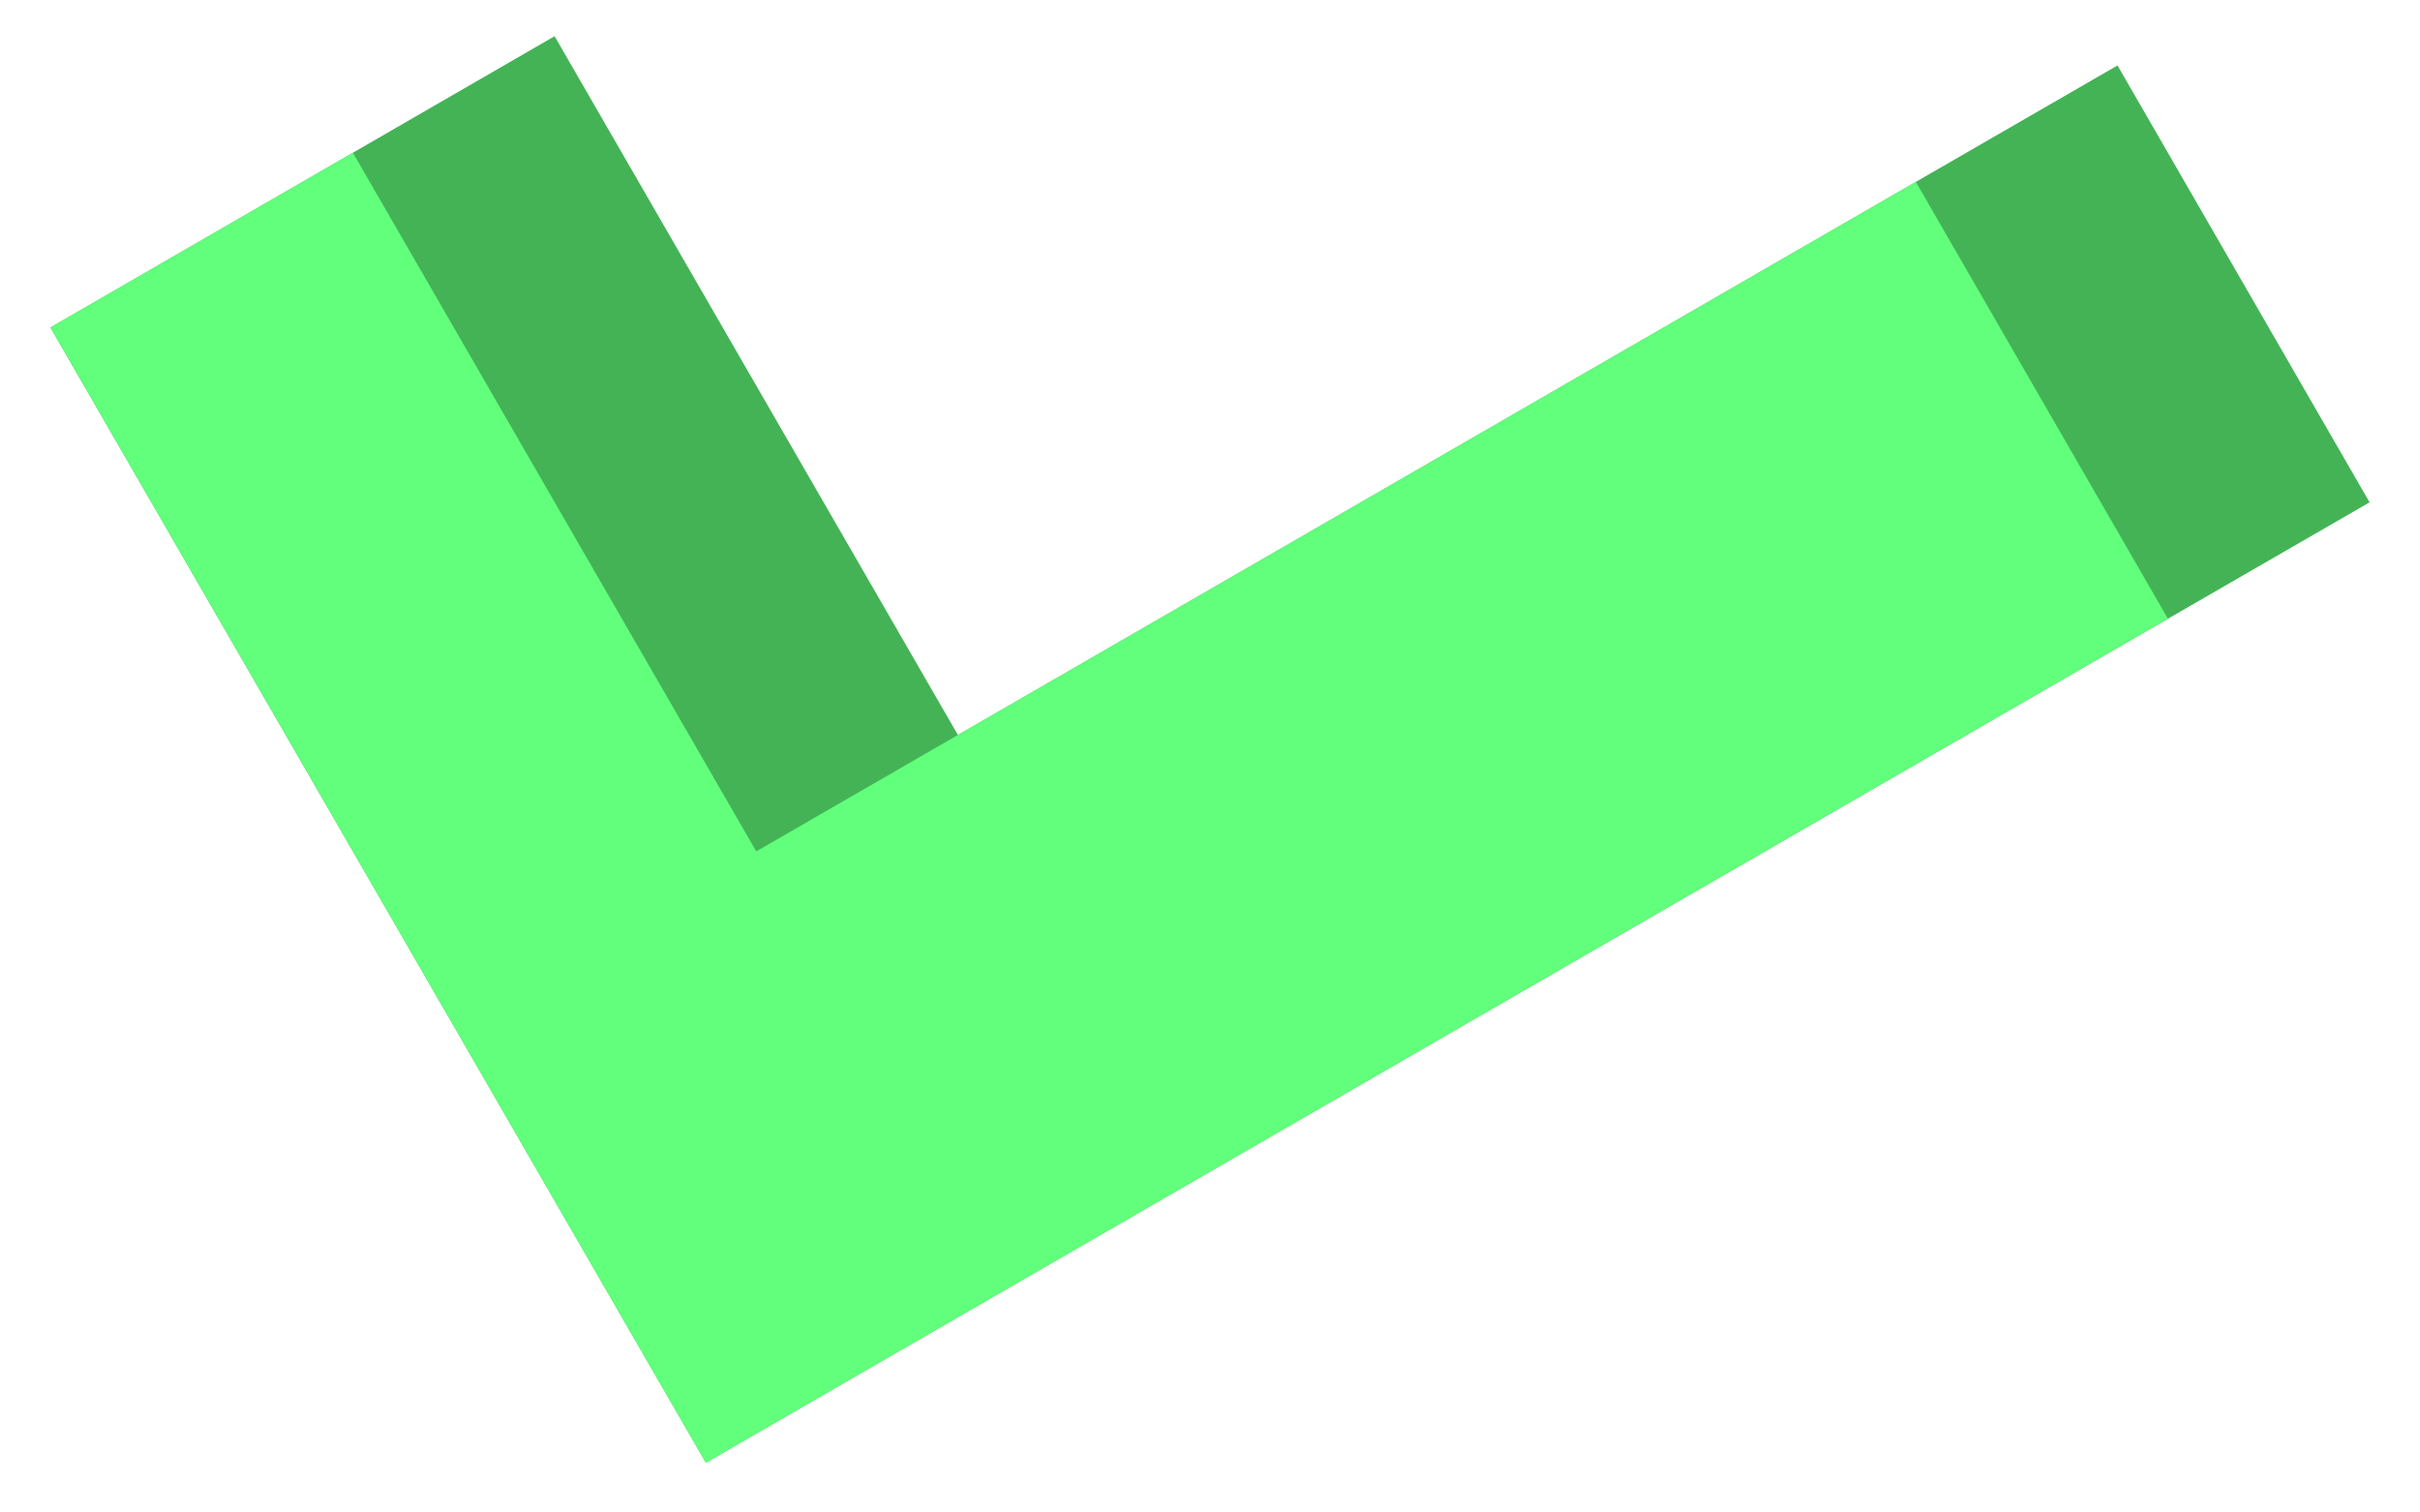 <?xml version="1.0" encoding="iso-8859-1"?>
<!-- Generator: Adobe Illustrator 24.1.2, SVG Export Plug-In . SVG Version: 6.00 Build 0)  -->
<svg version="1.1" baseProfile="basic" id="Layer_1"
	 xmlns="http://www.w3.org/2000/svg" xmlns:xlink="http://www.w3.org/1999/xlink" x="0px" y="0px" viewBox="1 11 48 30"
	 xml:space="preserve">
<polygon style="fill:#44B356;" points="15,40.011 2,17.496 12,11.718 20,25.578 43,12.298 48,20.964 "/>
<polygon style="fill:#61FF7B;" points="44,23.272 39,14.608 16,27.887 8,14.03 2,17.494 15,40.015 "/>
</svg>